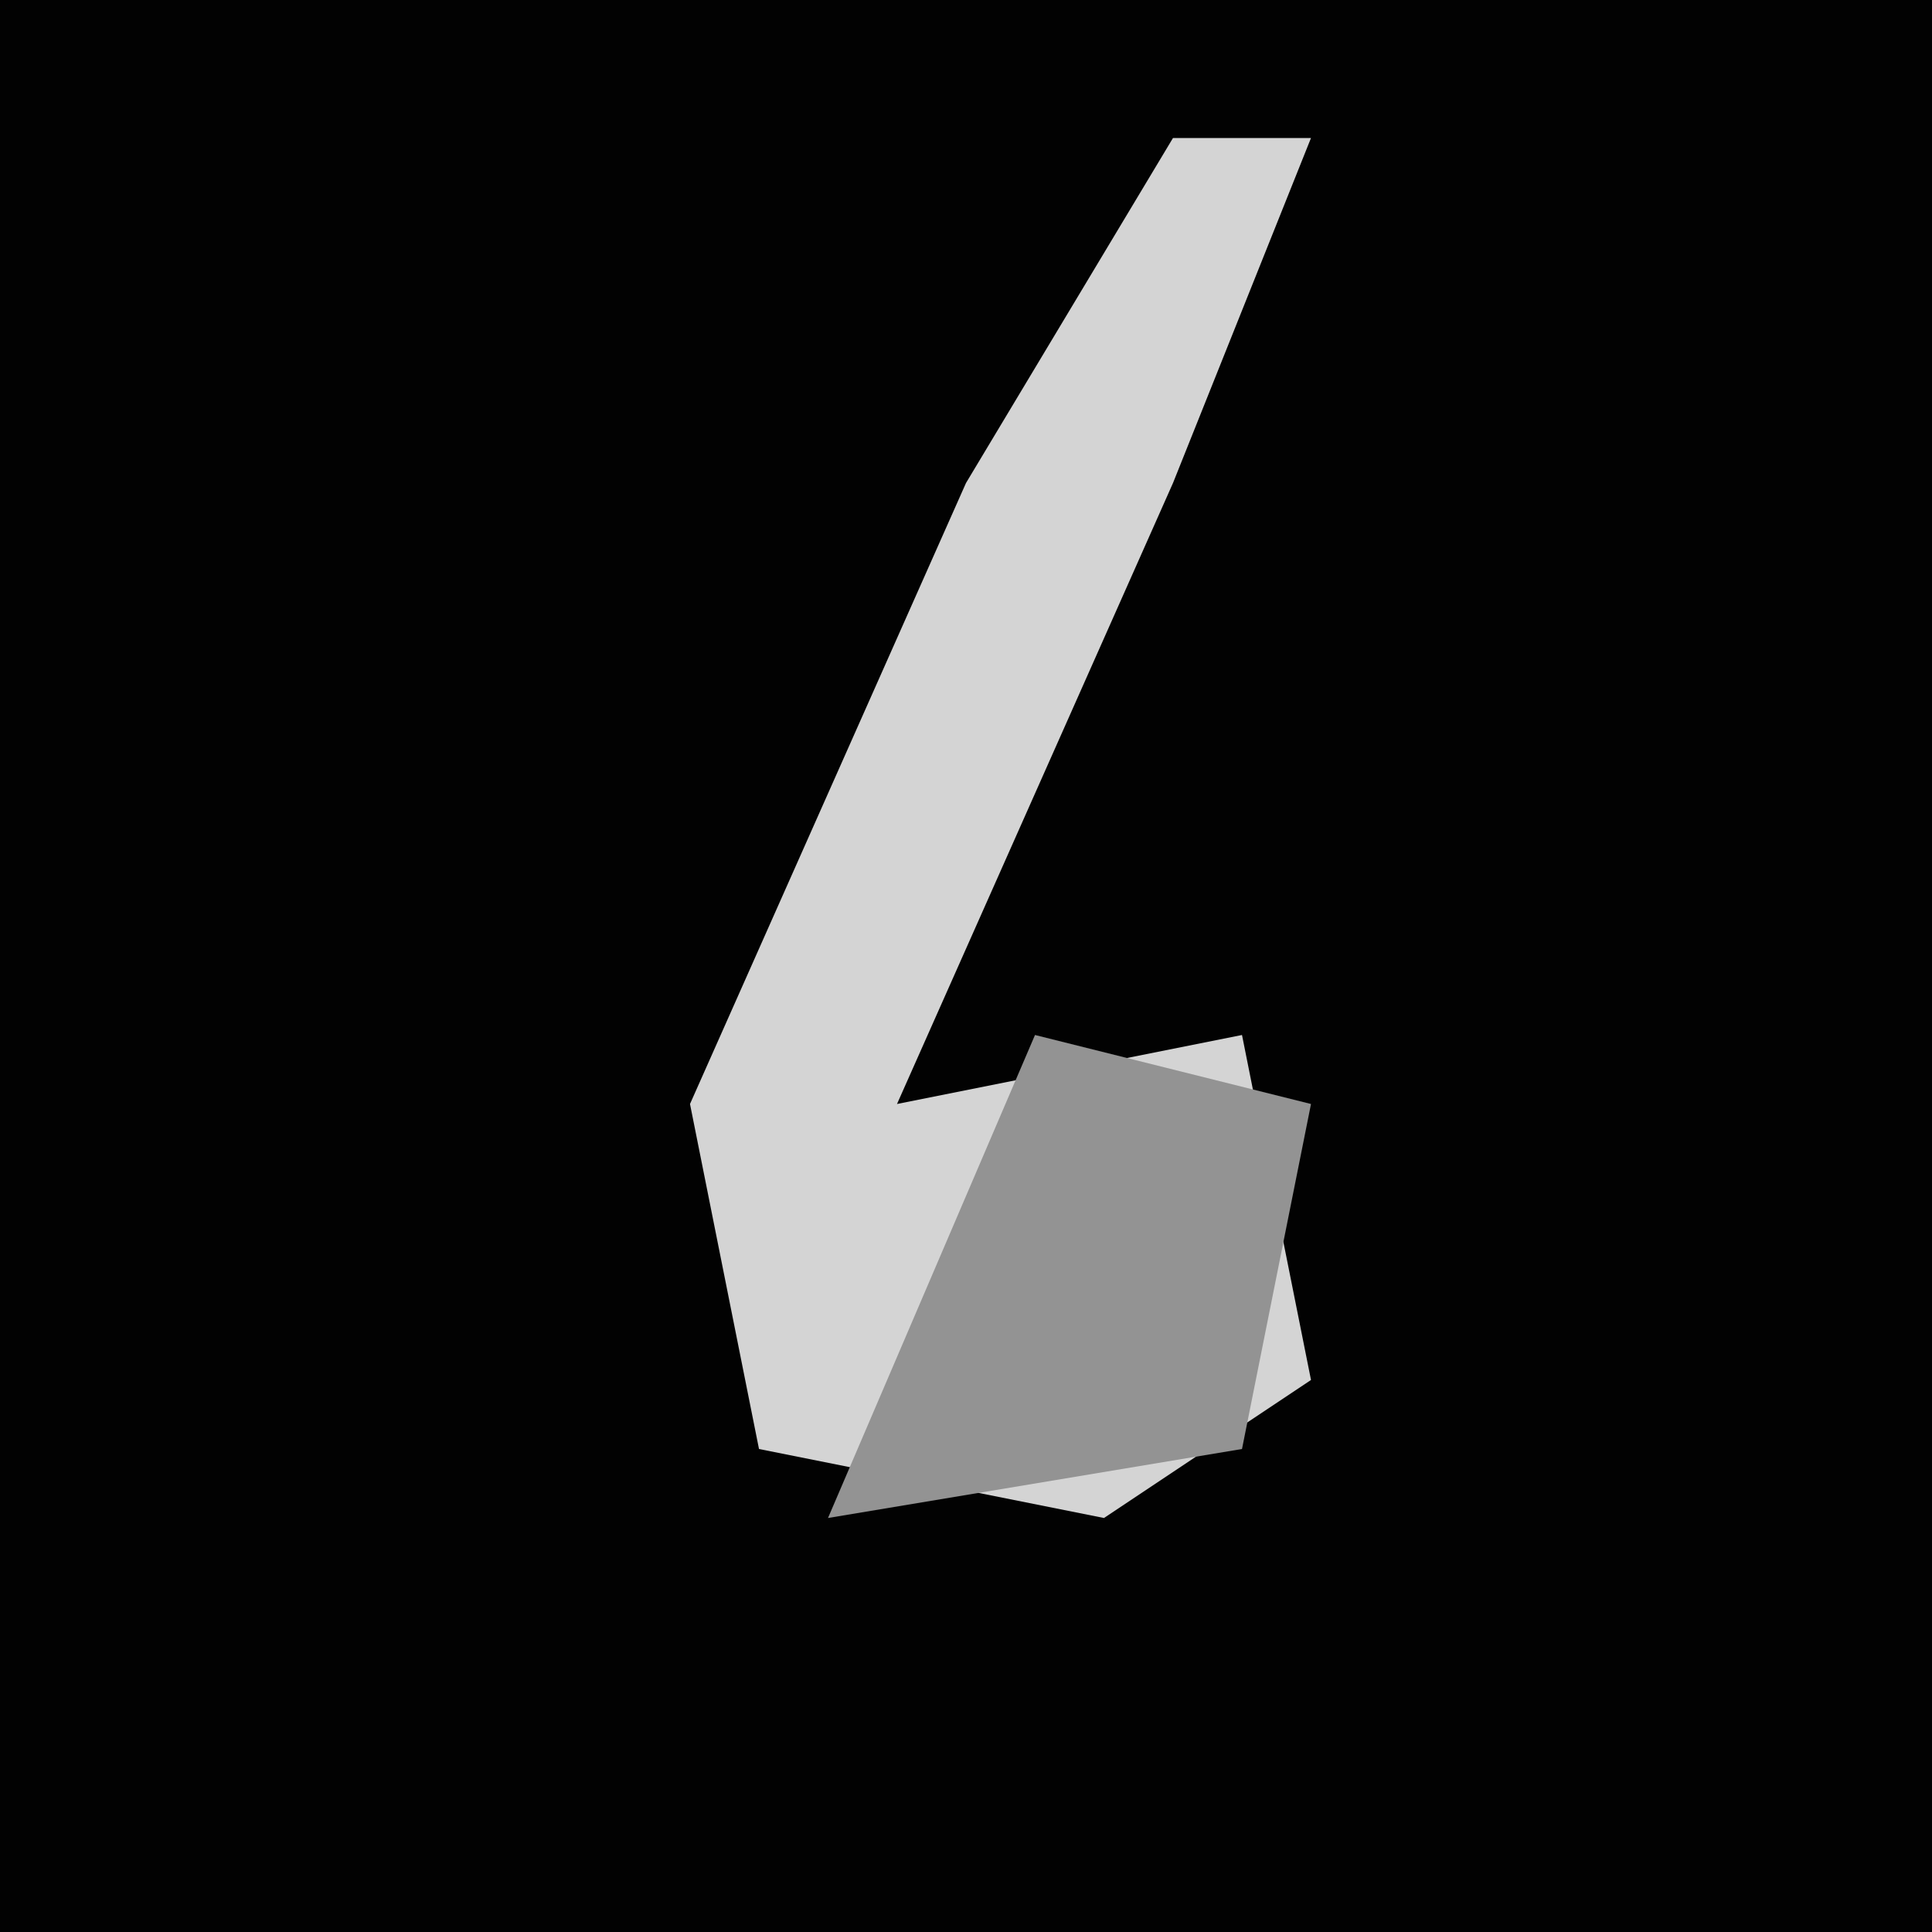 <?xml version="1.0" encoding="UTF-8"?>
<svg version="1.1" xmlns="http://www.w3.org/2000/svg" width="28" height="28">
<path d="M0,0 L28,0 L28,28 L0,28 Z " fill="#020202" transform="translate(0,0)"/>
<path d="M0,0 L2,0 L0,5 L-4,14 L1,13 L2,18 L-1,20 L-6,19 L-7,14 L-3,5 Z " fill="#D4D4D4" transform="translate(17,2)"/>
<path d="M0,0 L4,1 L3,6 L-3,7 Z " fill="#939393" transform="translate(15,15)"/>
</svg>
